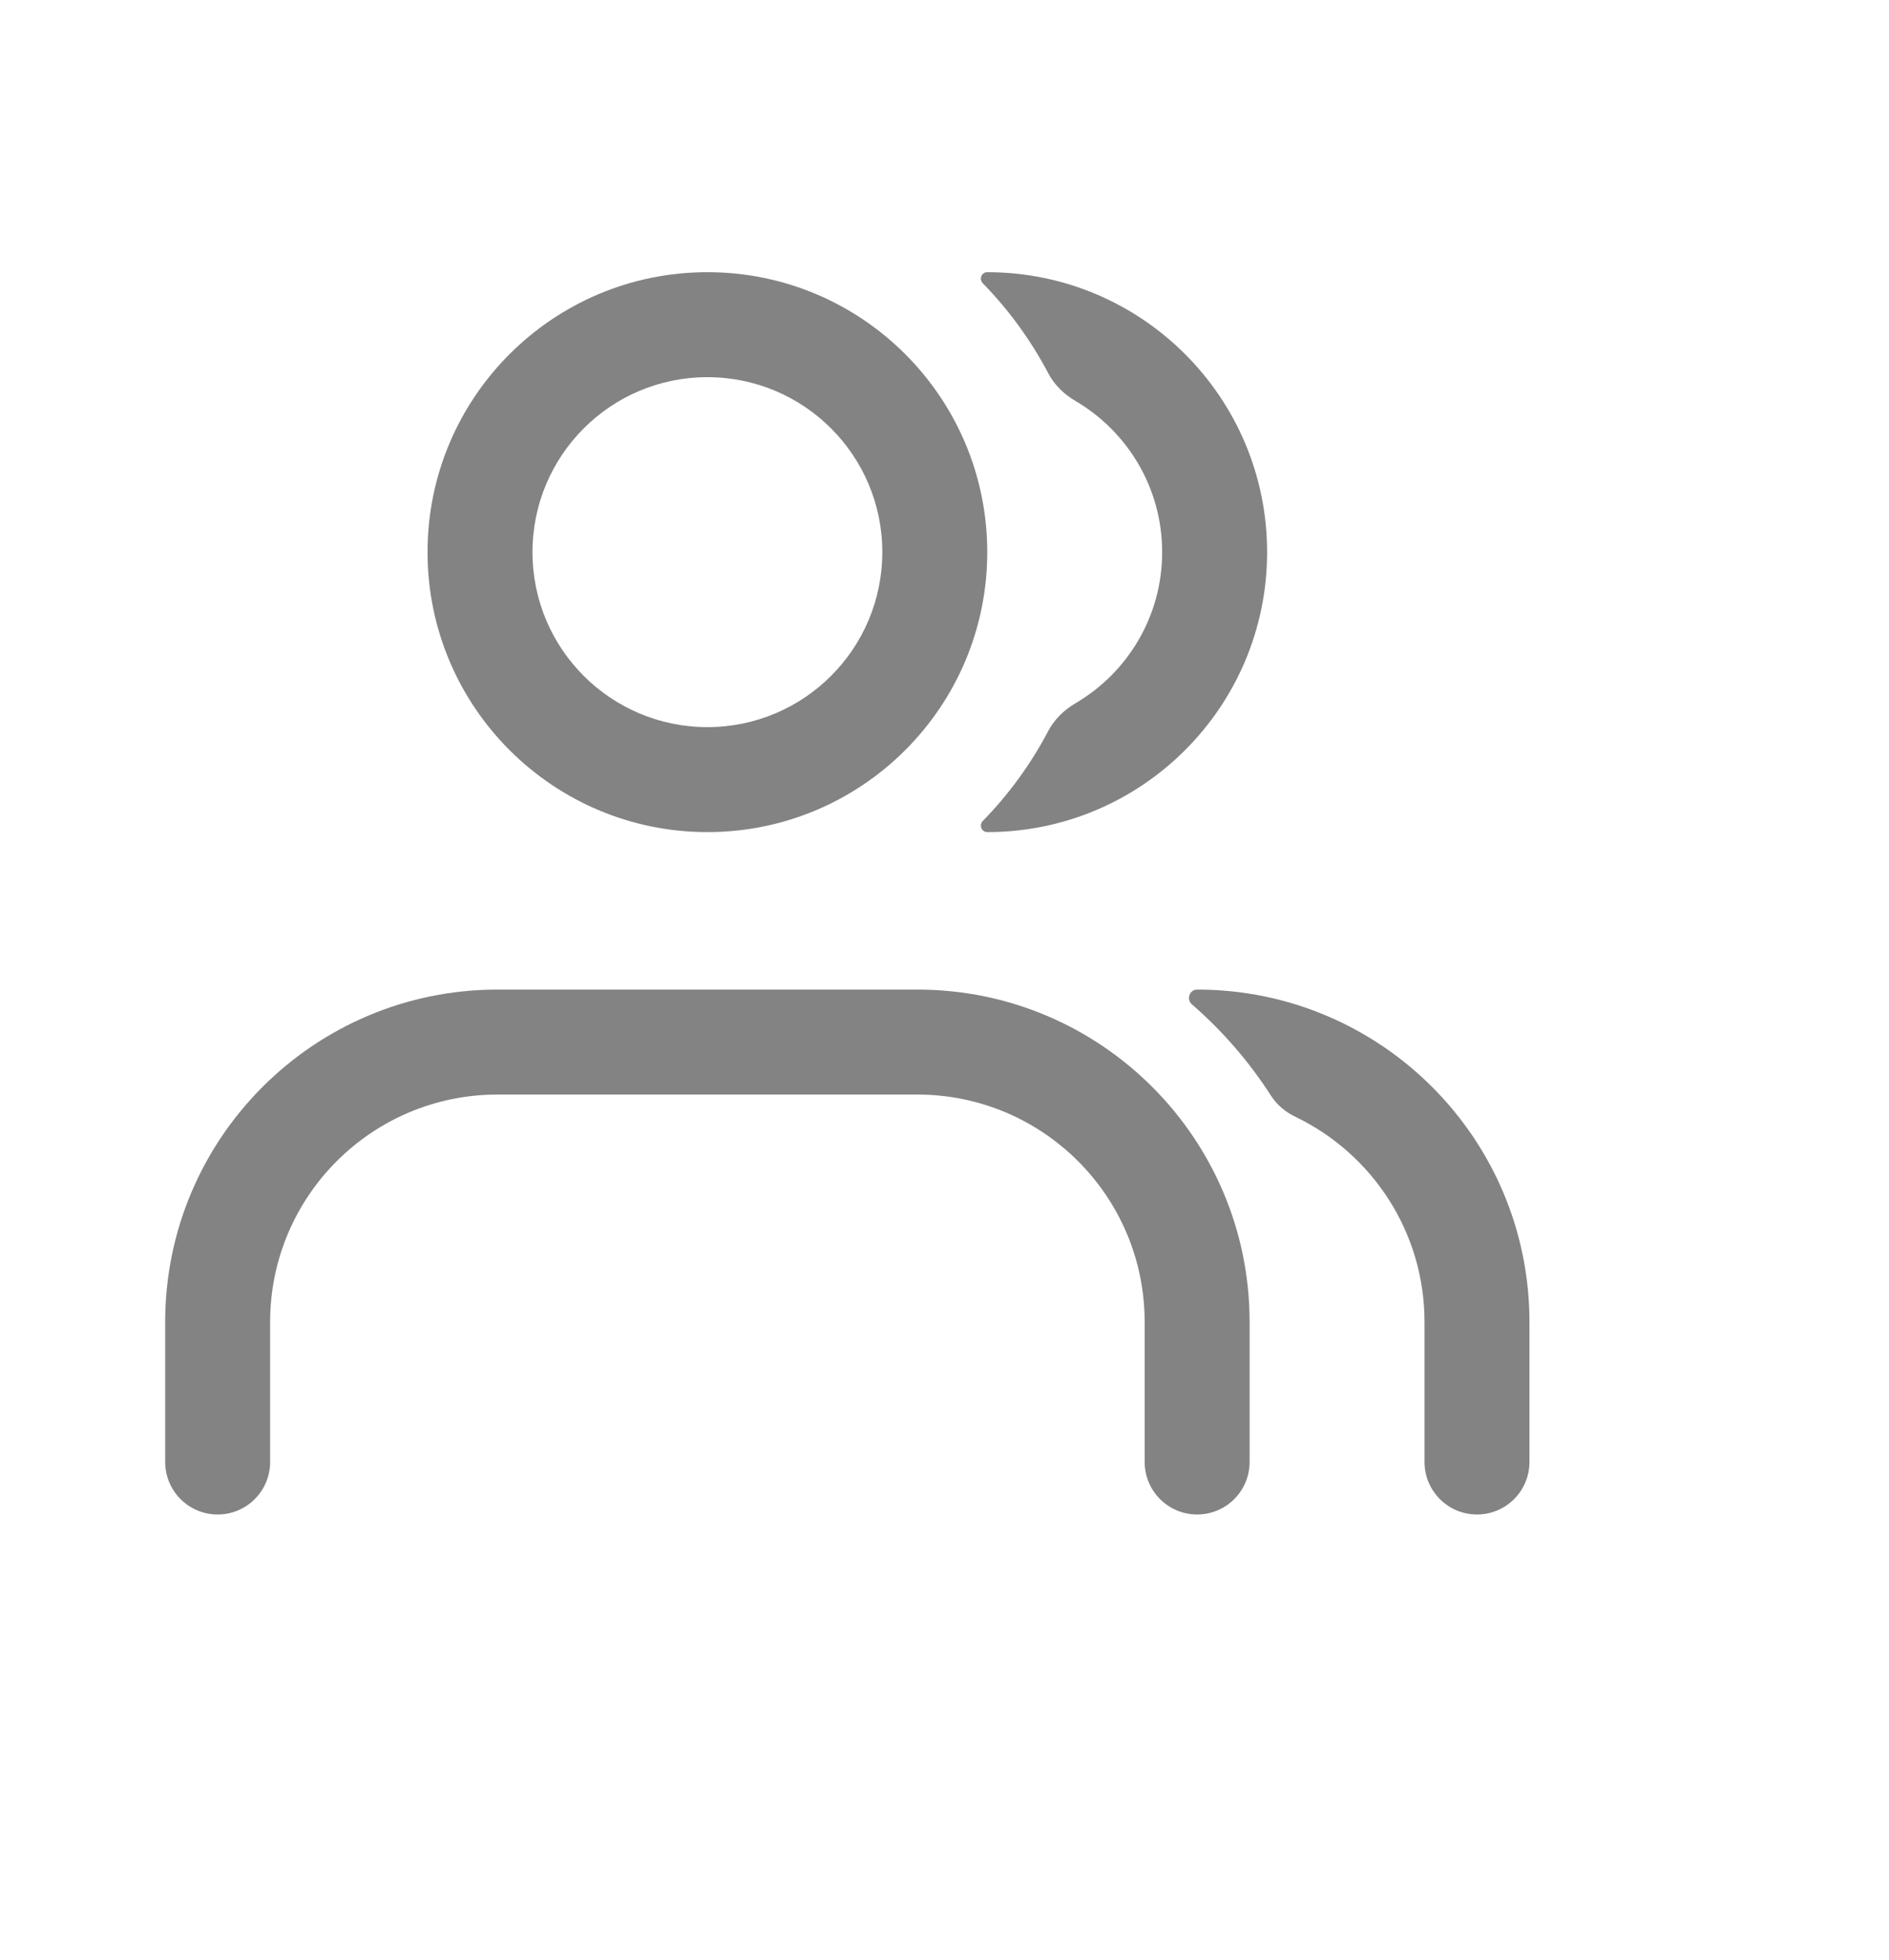 <svg width="27" height="28" viewBox="0 0 27 28" fill="none" xmlns="http://www.w3.org/2000/svg">
<path d="M18.164 15.651C18.249 15.785 18.373 15.889 18.516 15.957C19.607 16.481 20.361 17.597 20.361 18.889V20.889C20.361 21.303 20.697 21.639 21.111 21.639C21.525 21.639 21.861 21.303 21.861 20.889V18.889C21.861 16.265 19.734 14.139 17.111 14.139C17.002 14.139 16.953 14.279 17.036 14.35C17.471 14.727 17.851 15.165 18.164 15.651Z" fill="#838383"/>
<path fill-rule="evenodd" clip-rule="evenodd" d="M7.111 15.639C5.316 15.639 3.861 17.094 3.861 18.889V20.889C3.861 21.303 3.525 21.639 3.111 21.639C2.697 21.639 2.361 21.303 2.361 20.889V18.889C2.361 16.265 4.488 14.139 7.111 14.139H13.111C15.734 14.139 17.861 16.265 17.861 18.889V20.889C17.861 21.303 17.525 21.639 17.111 21.639C16.697 21.639 16.361 21.303 16.361 20.889V18.889C16.361 17.094 14.906 15.639 13.111 15.639H7.111Z" fill="#838383"/>
<path d="M14.982 10.446C15.07 10.277 15.212 10.142 15.377 10.045C16.115 9.611 16.611 8.808 16.611 7.889C16.611 6.97 16.115 6.167 15.377 5.732C15.212 5.636 15.07 5.501 14.982 5.331C14.733 4.859 14.418 4.427 14.048 4.048C13.99 3.989 14.028 3.889 14.111 3.889C16.32 3.889 18.111 5.68 18.111 7.889C18.111 10.098 16.32 11.889 14.111 11.889C14.028 11.889 13.99 11.789 14.048 11.729C14.418 11.351 14.733 10.919 14.982 10.446Z" fill="#838383"/>
<path fill-rule="evenodd" clip-rule="evenodd" d="M10.111 10.389C11.492 10.389 12.611 9.27 12.611 7.889C12.611 6.508 11.492 5.389 10.111 5.389C8.73 5.389 7.611 6.508 7.611 7.889C7.611 9.27 8.73 10.389 10.111 10.389ZM10.111 11.889C12.32 11.889 14.111 10.098 14.111 7.889C14.111 5.68 12.32 3.889 10.111 3.889C7.902 3.889 6.111 5.68 6.111 7.889C6.111 10.098 7.902 11.889 10.111 11.889Z" fill="#838383"/>
</svg>
